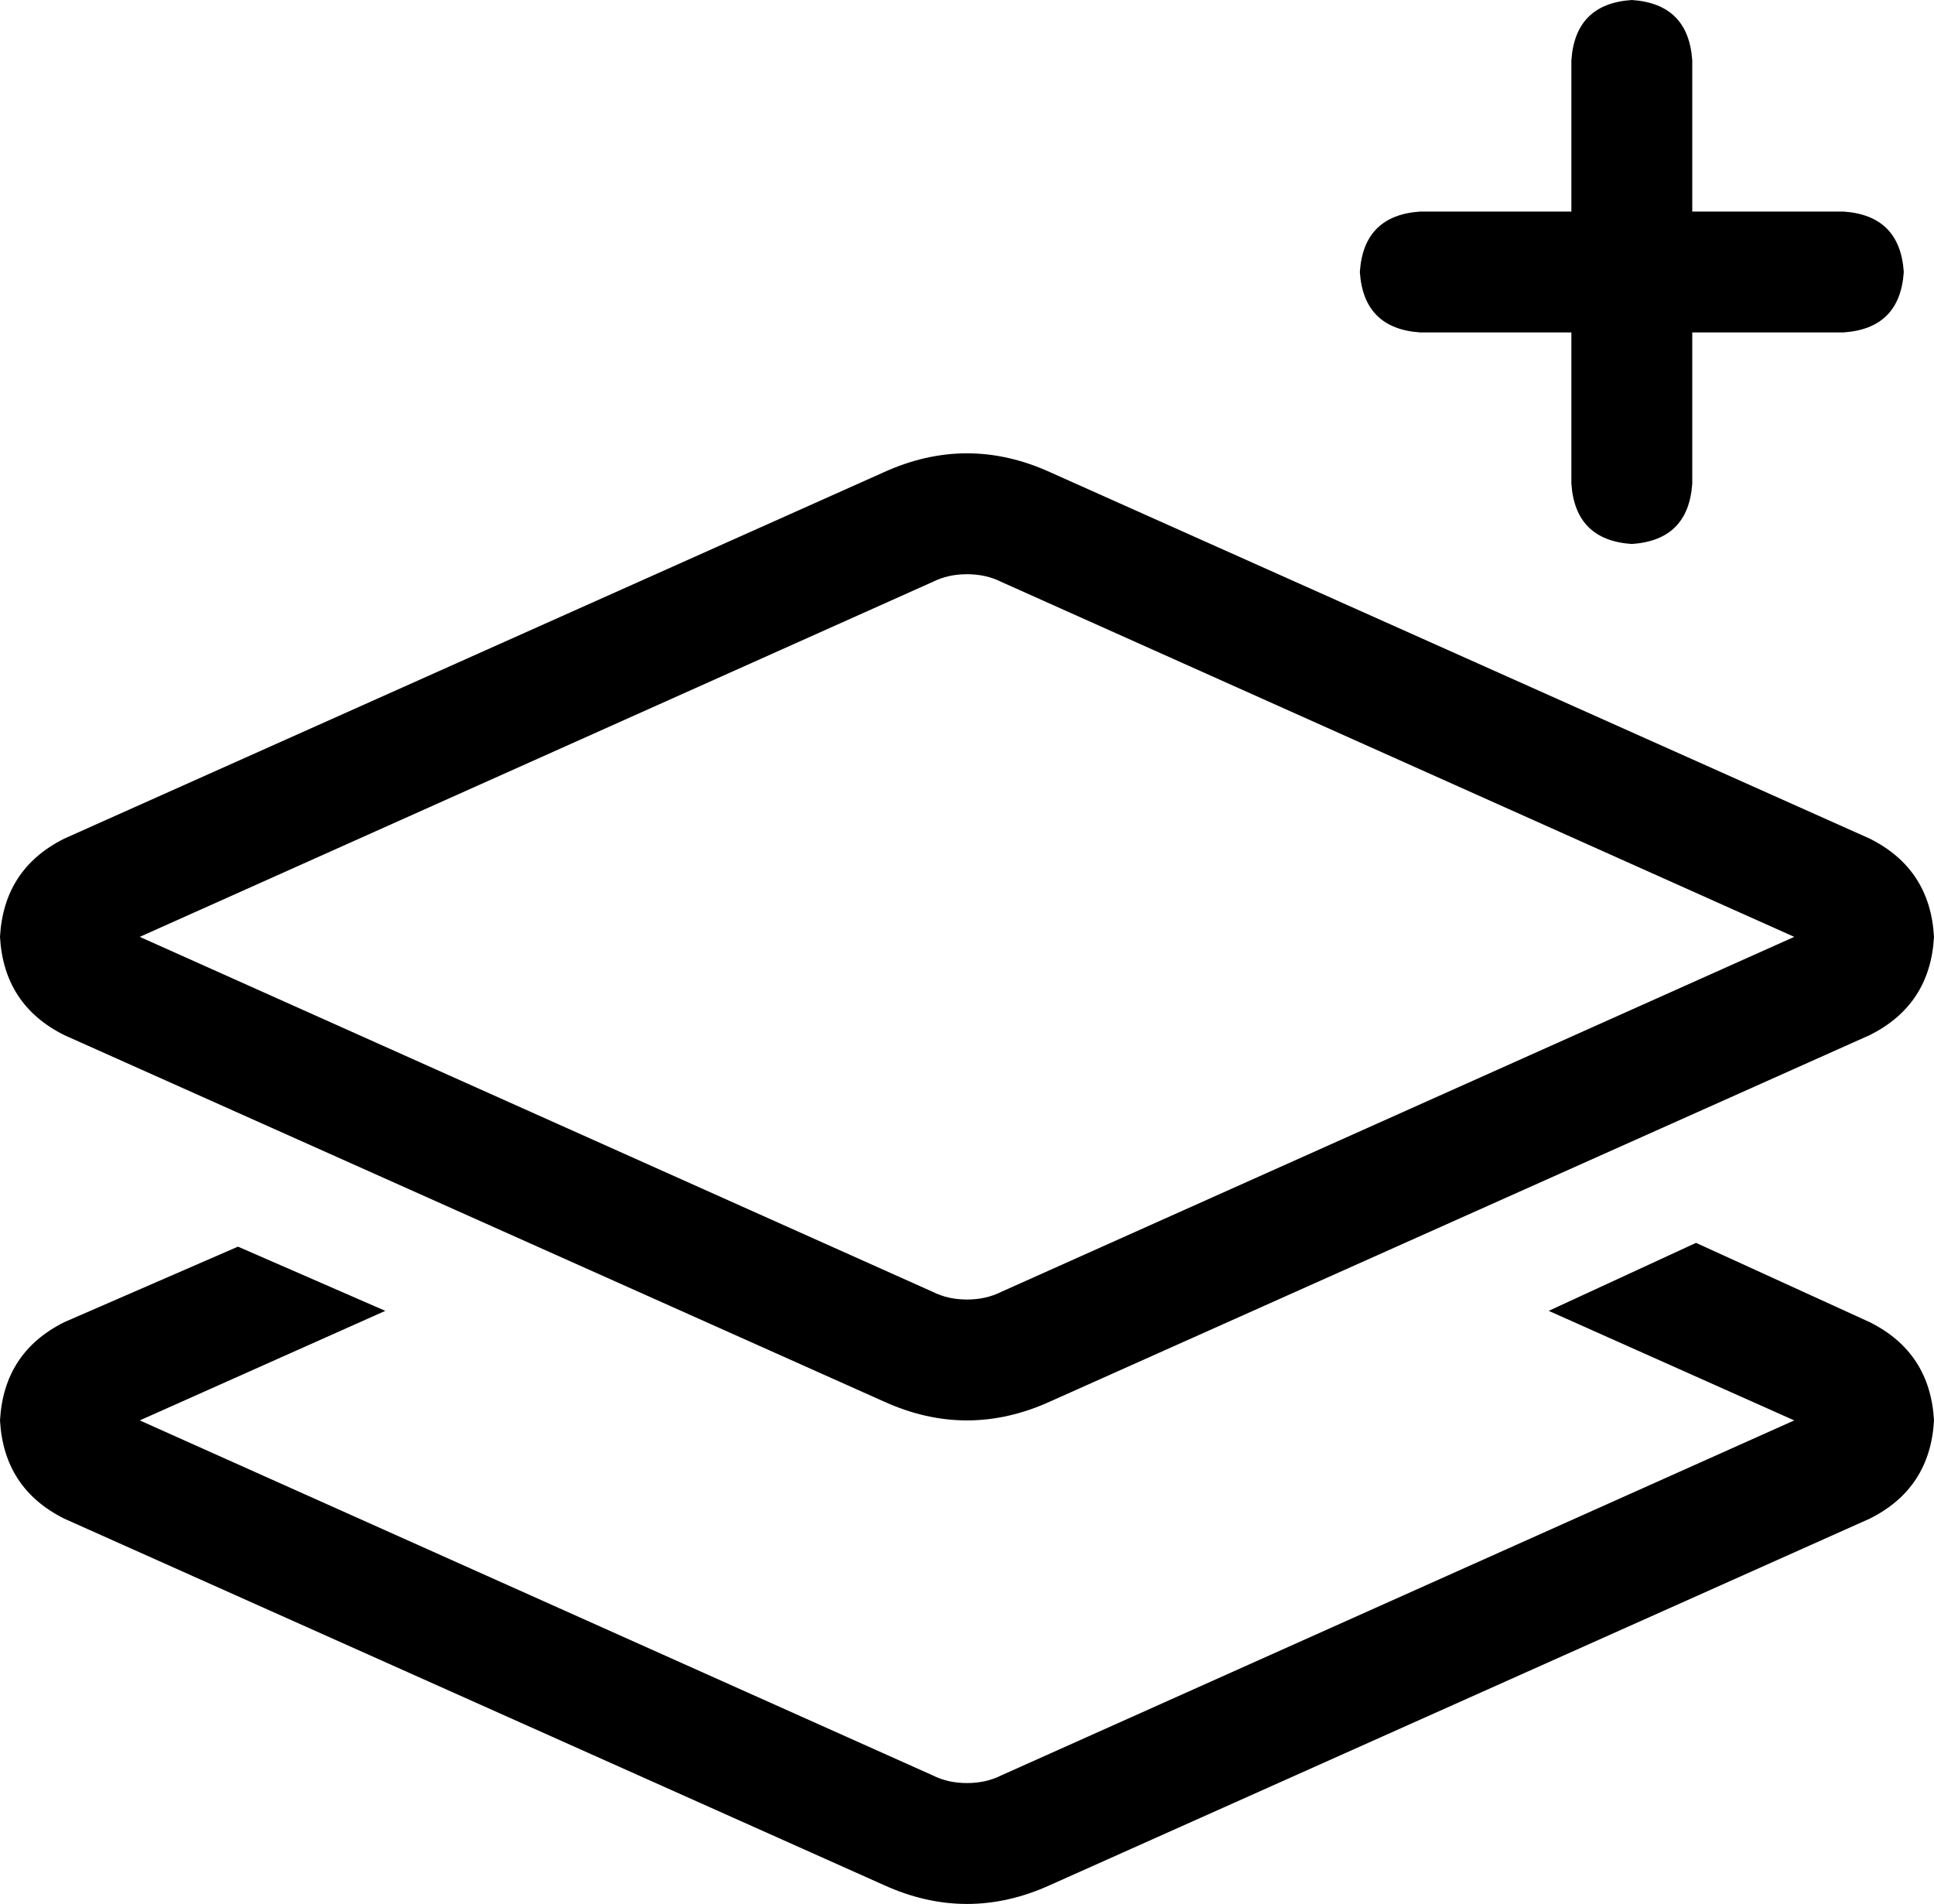 <svg xmlns="http://www.w3.org/2000/svg" viewBox="0 0 512 504">
    <path d="M 448 16 Q 447 1 432 0 Q 417 1 416 16 L 416 56 L 376 56 Q 361 57 360 72 Q 361 87 376 88 L 416 88 L 416 128 Q 417 143 432 144 Q 447 143 448 128 L 448 88 L 488 88 Q 503 87 504 72 Q 503 57 488 56 L 448 56 L 448 16 L 448 16 Z M 256 120 Q 245 120 234 125 L 17 222 Q 1 230 0 248 Q 1 266 17 274 L 234 371 Q 245 376 256 376 Q 267 376 278 371 L 495 274 Q 511 266 512 248 Q 511 230 495 222 L 278 125 Q 267 120 256 120 L 256 120 Z M 247 154 Q 251 152 256 152 Q 261 152 265 154 L 475 248 L 265 342 Q 261 344 256 344 Q 251 344 247 342 L 37 248 L 247 154 L 247 154 Z M 63 330 L 17 350 Q 1 358 0 376 Q 1 394 17 402 L 234 499 Q 245 504 256 504 Q 267 504 278 499 L 495 402 Q 511 394 512 376 Q 511 358 495 350 L 449 329 L 410 347 L 475 376 L 265 470 Q 261 472 256 472 Q 251 472 247 470 L 37 376 L 102 347 L 63 330 L 63 330 Z"/>
</svg>
